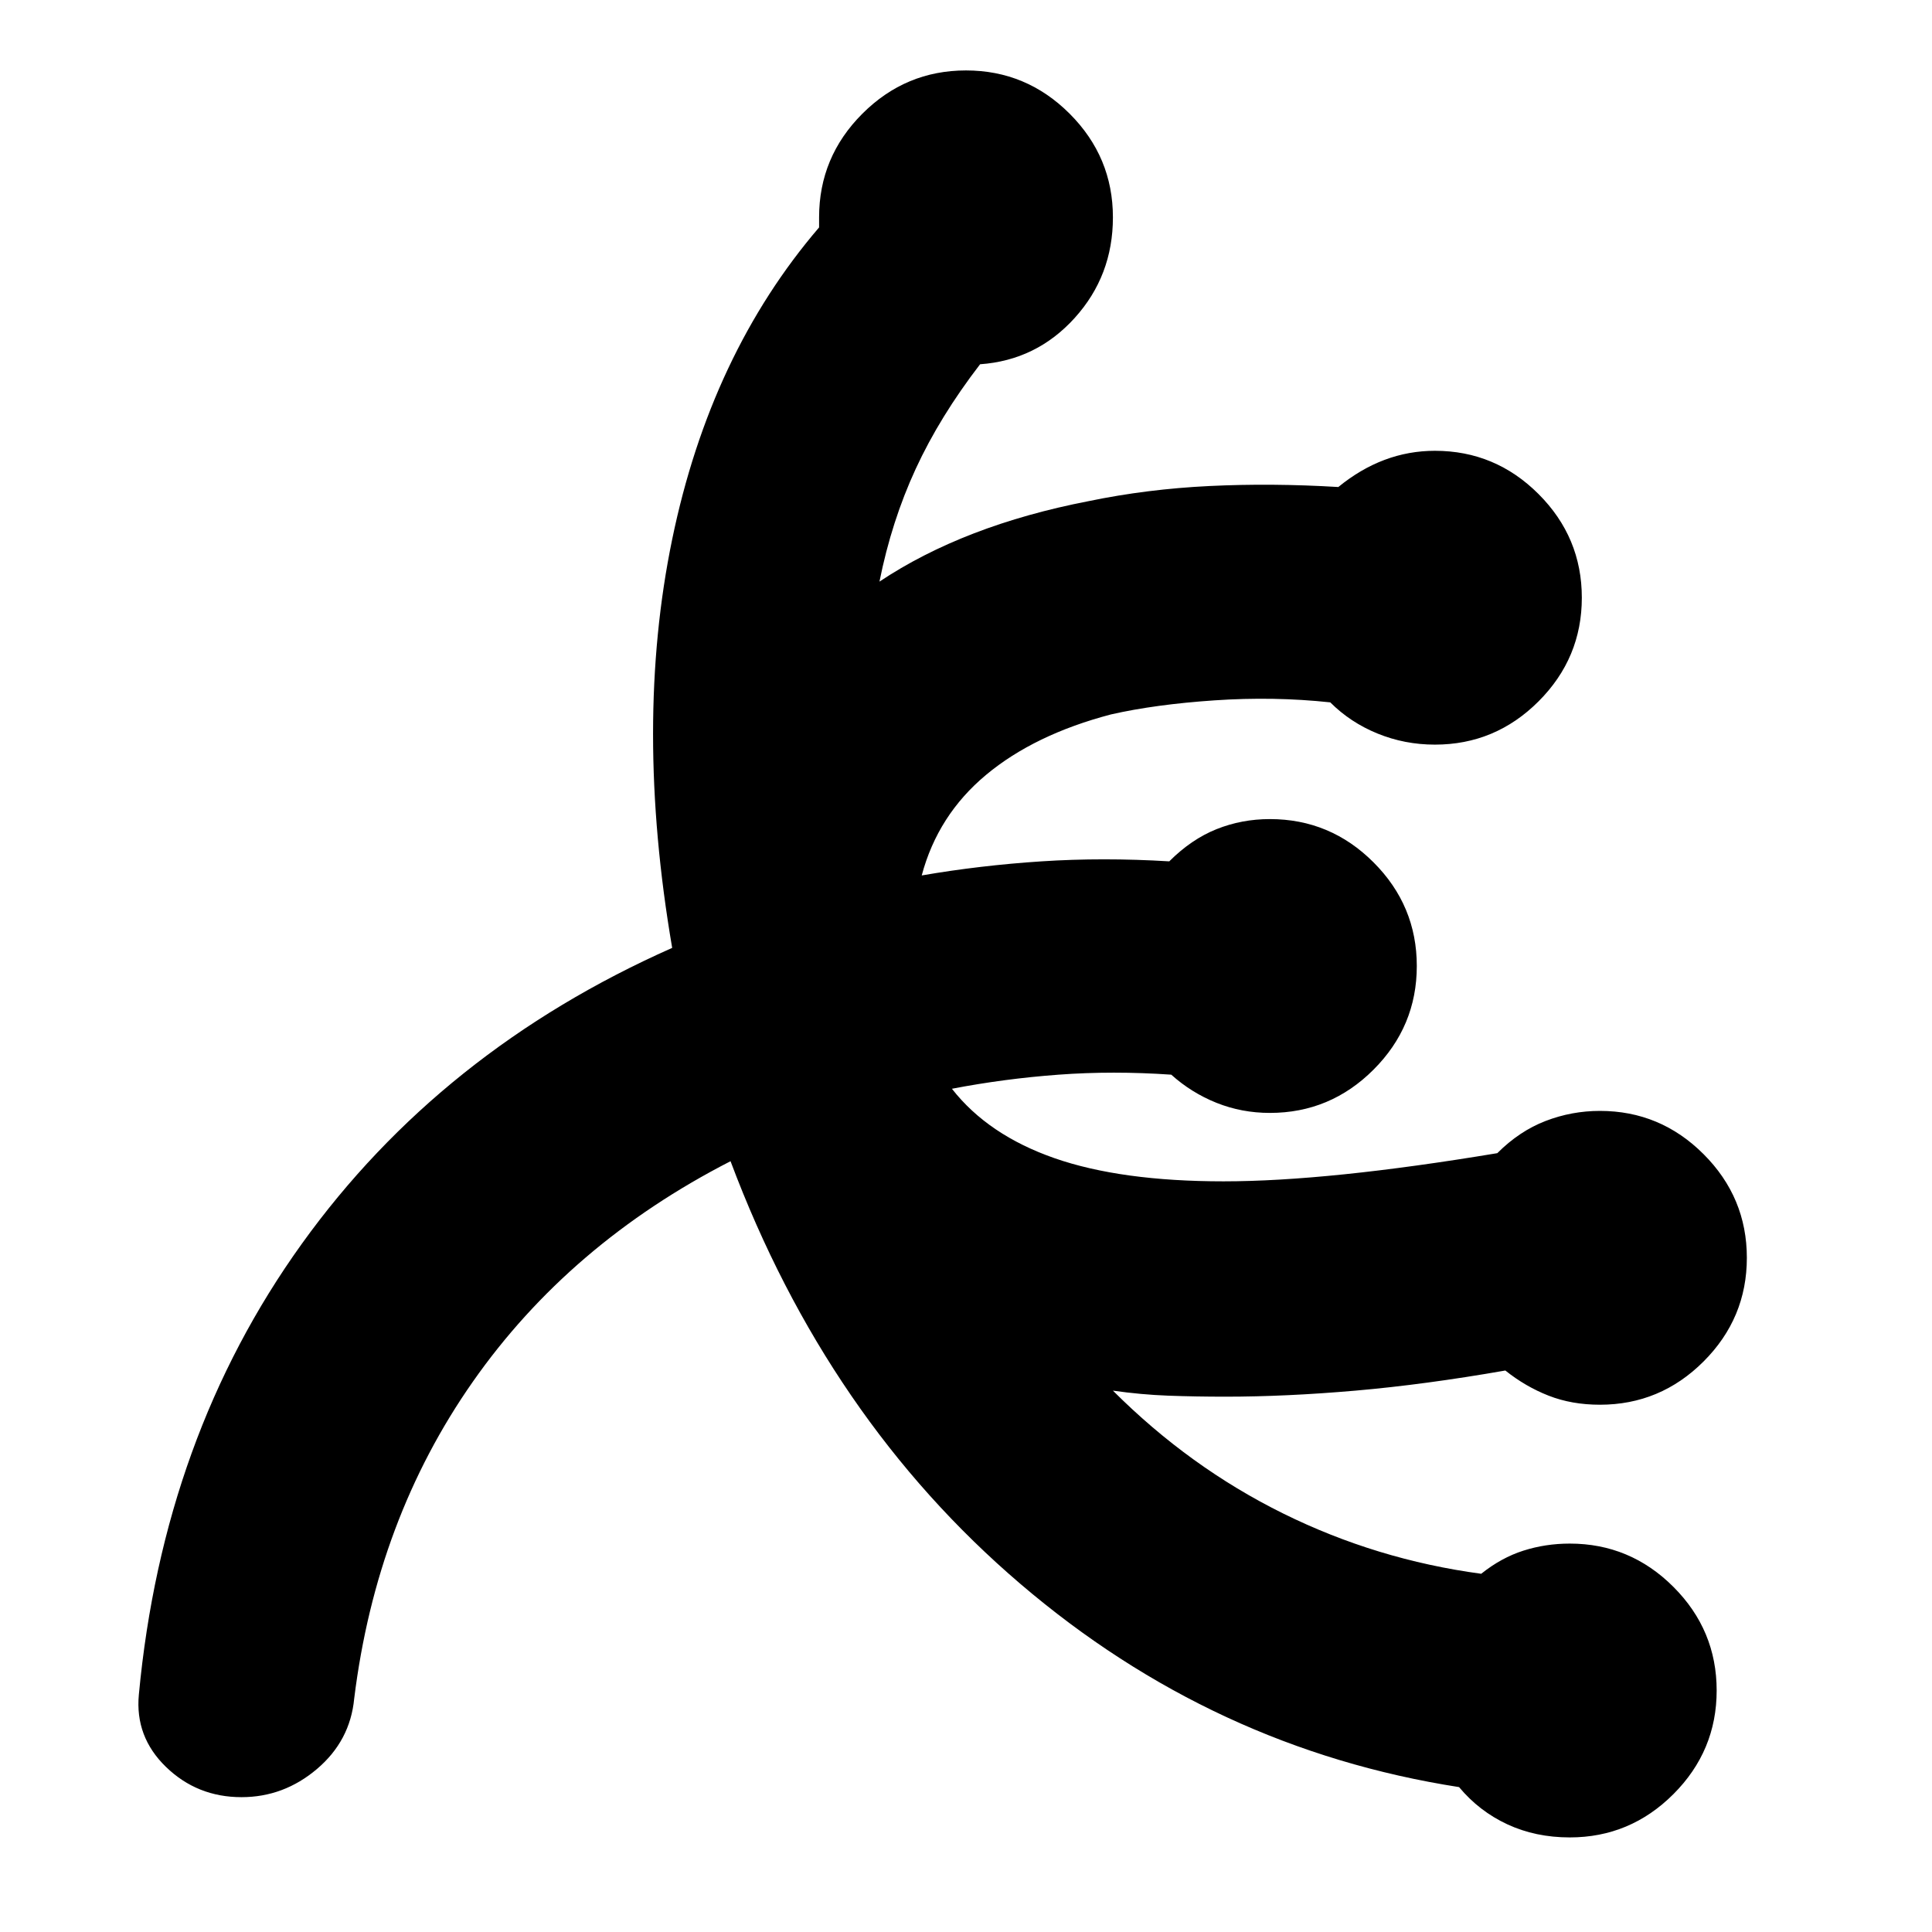 <svg xmlns="http://www.w3.org/2000/svg" height="24" viewBox="0 96 960 960" width="24"><path d="M780 1009q-17 0-31-6.5T725 984q-122-19-218-101T363 673q-80 41-128 109.5T176 940q-2 21-18.5 35T120 989q-22 0-37.5-15T69 938q12-128 81-224t184-147q-19-111 0-203t73-155v-5q0-30 21.5-51.5T480 131q30 0 51.5 21.5T553 204q0 29-19 50t-47 23q-20 26-32 52t-18 56q21-14 47-24t57-16q29-6 60-7.5t64 .5q11-9 23-13.5t25-4.5q30 0 51.5 21.5T786 393q0 30-21.5 51.5T713 466q-15 0-28.5-5.5T661 445q-28-3-57.5-1t-51.5 7q-38 10-62 30t-32 50q29-5 59.5-7t63.5 0q11-11 23.5-16t26.5-5q30 0 51.5 21.5T704 576q0 30-21.5 51.5T631 649q-14 0-26.5-5T582 630q-29-2-56 0t-53 7q18 23 51 34.5t84 11.5q26 0 60-3.5t76-10.5q11-11 24-16t27-5q30 0 51.5 21.5T868 721q0 30-21.5 51.5T795 794q-14 0-25.5-4.5T748 777q-40 7-74.5 10t-64.5 3q-15 0-28.5-.5T553 787q38 38 84.5 61t98.5 30q10-8 21-11.5t23-3.5q30 0 51.5 21.5T853 936q0 30-21.5 51.5T780 1009Z"/></svg>